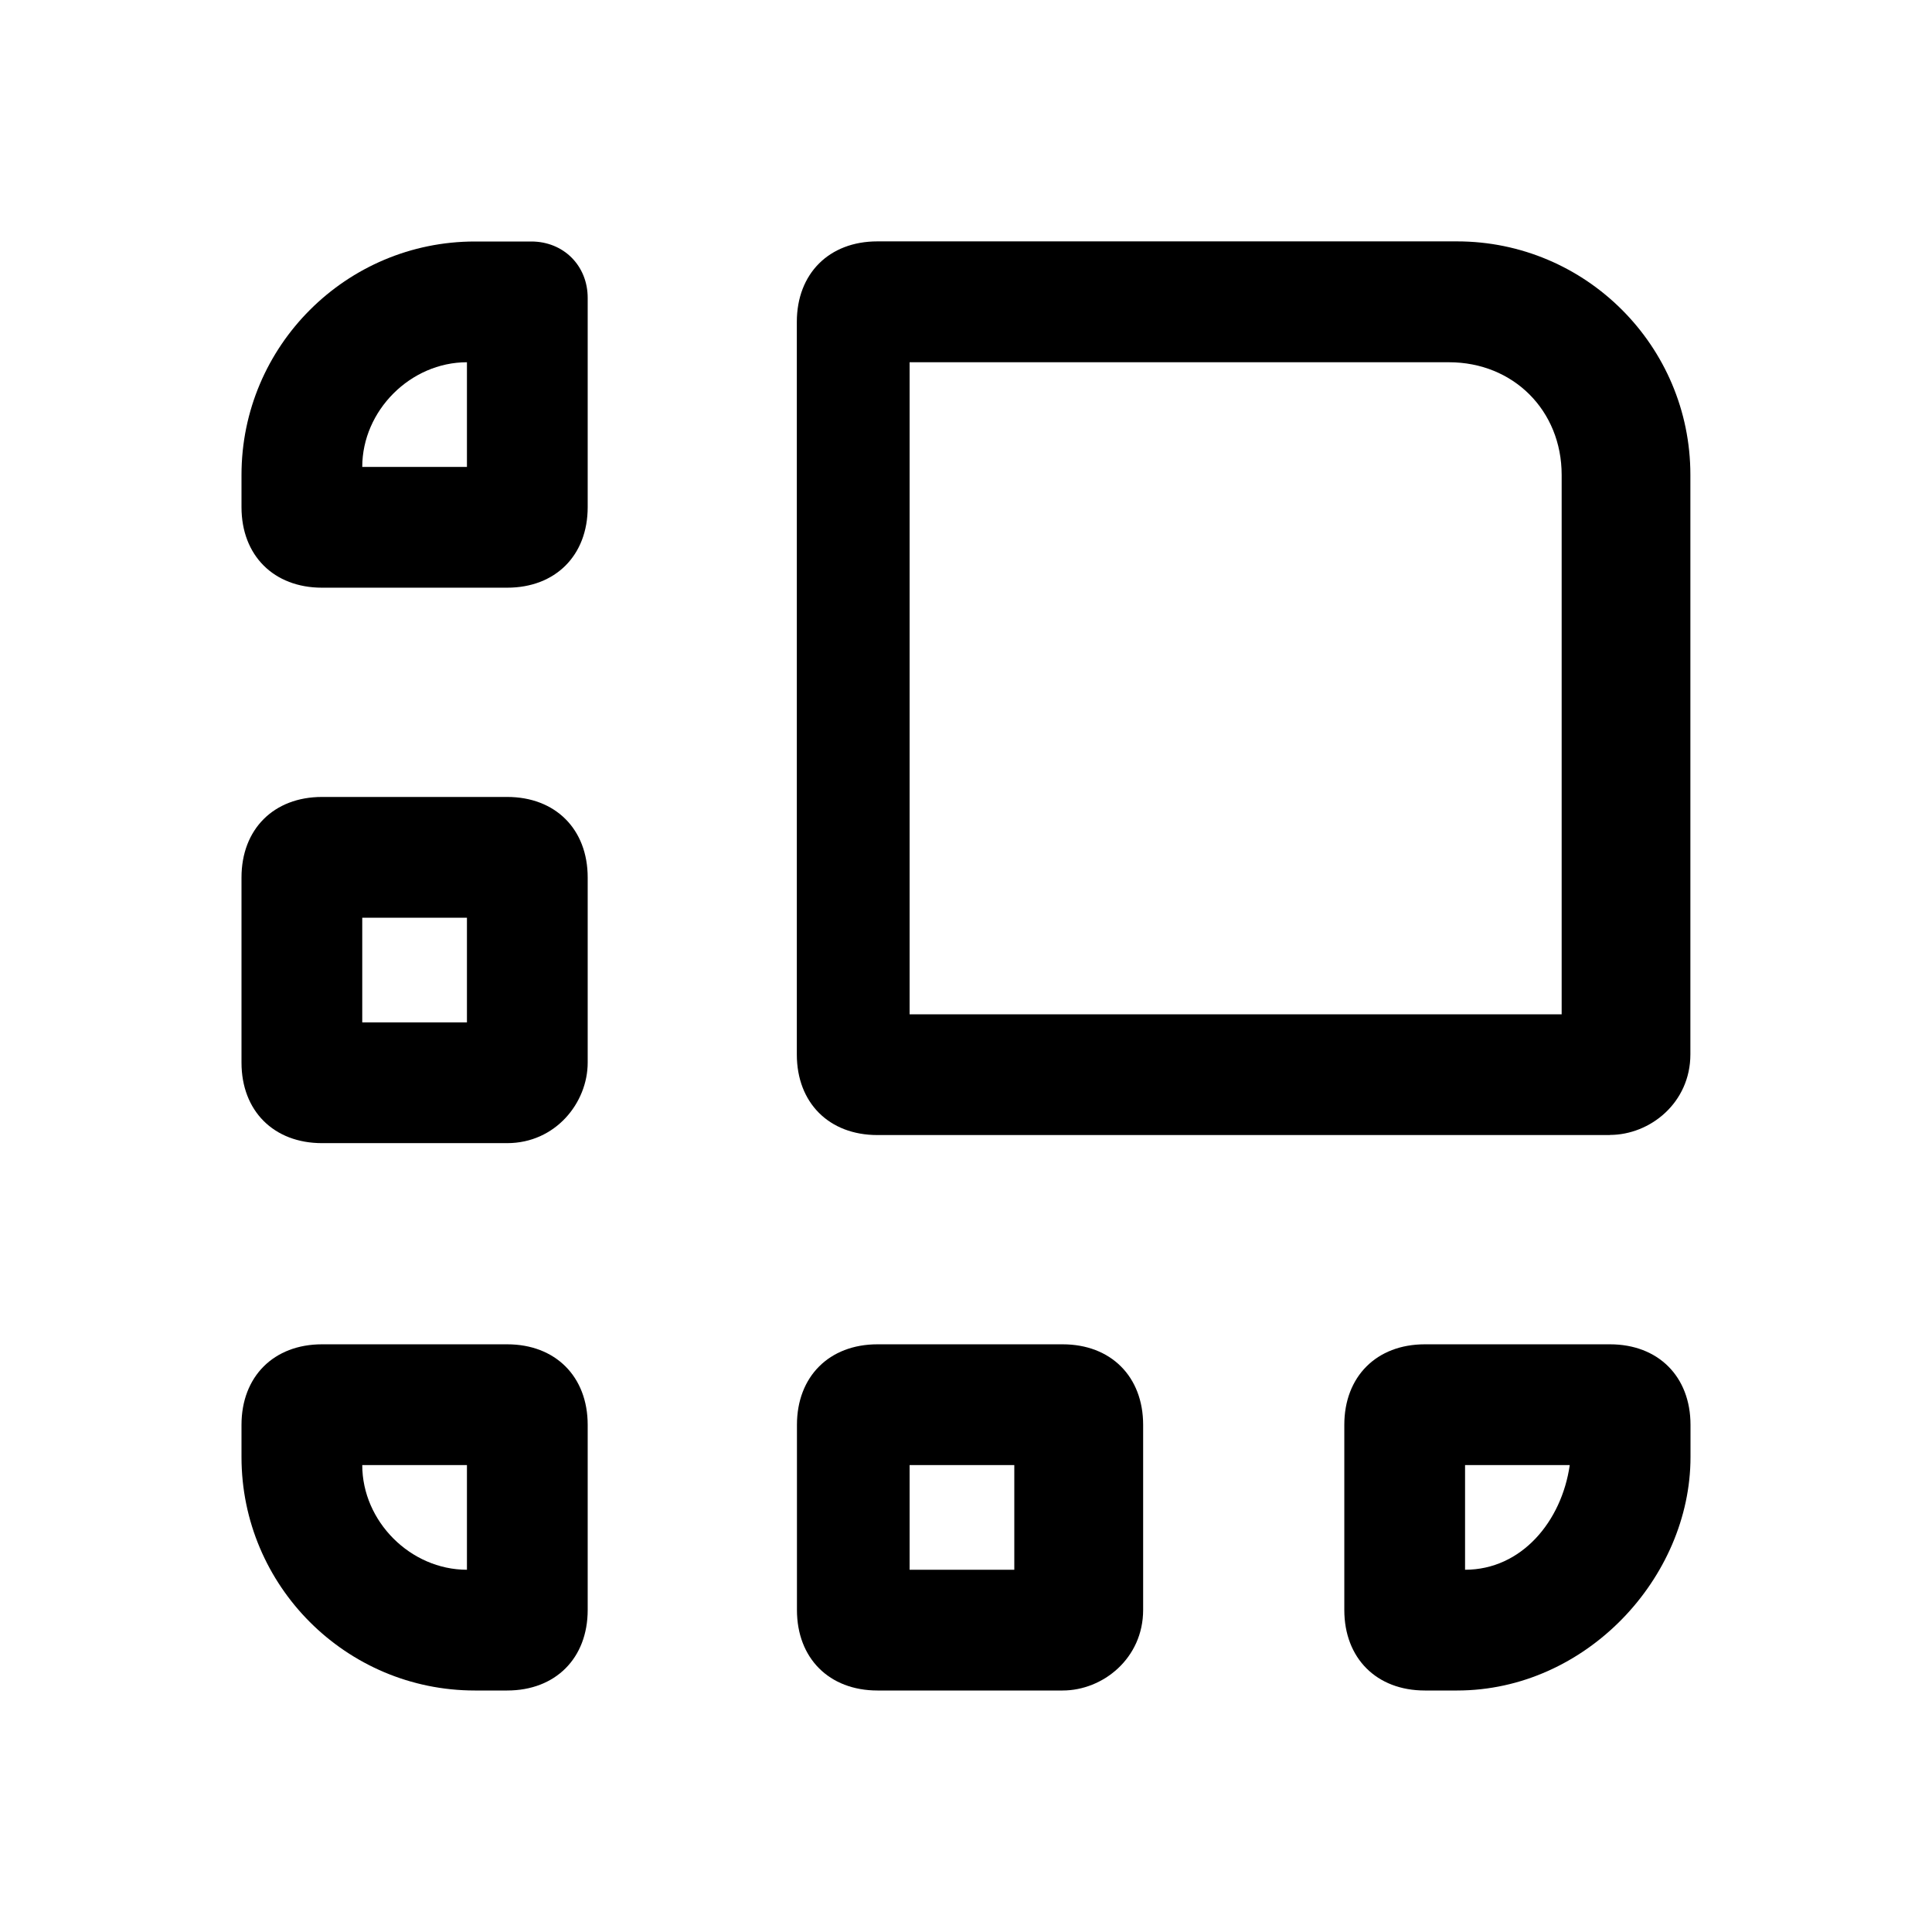 <!-- Generated by IcoMoon.io -->
<svg version="1.1" xmlns="http://www.w3.org/2000/svg" width="16" height="16" viewBox="0 0 16 16">
<title>app_ledger</title>
<path d="M13.333 9.4h-6.067c-0.4 0-0.667-0.267-0.667-0.667v-6.067c0-0.4 0.267-0.667 0.667-0.667h4.8c1.067 0 1.933 0.867 1.933 1.933v4.8c0 0.4-0.333 0.667-0.667 0.667zM7.533 8.4h5.4v-4.467c0-0.533-0.4-0.933-0.933-0.933h-4.467v5.4z"></path>
<path d="M4.2 4.867h-1.533c-0.4 0-0.667-0.267-0.667-0.667v-0.267c0-1.067 0.867-1.933 1.933-1.933h0.467c0.267 0 0.467 0.2 0.467 0.467v1.733c0 0.4-0.267 0.667-0.667 0.667zM3 3.867h0.867v-0.867c-0.467 0-0.867 0.4-0.867 0.867z"></path>
<path d="M4.2 9.467h-1.533c-0.4 0-0.667-0.267-0.667-0.667v-1.533c0-0.4 0.267-0.667 0.667-0.667h1.533c0.4 0 0.667 0.267 0.667 0.667v1.533c0 0.333-0.267 0.667-0.667 0.667zM3 8.467h0.867v-0.867h-0.867v0.867z"></path>
<path d="M12.067 14h-0.267c-0.4 0-0.667-0.267-0.667-0.667v-1.533c0-0.4 0.267-0.667 0.667-0.667h1.533c0.4 0 0.667 0.267 0.667 0.667v0.267c0 1-0.867 1.933-1.933 1.933zM12.133 12.133v0.867c0.467 0 0.8-0.4 0.867-0.867h-0.867z"></path>
<path d="M8.8 14h-1.533c-0.4 0-0.667-0.267-0.667-0.667v-1.533c0-0.4 0.267-0.667 0.667-0.667h1.533c0.4 0 0.667 0.267 0.667 0.667v1.533c0 0.4-0.333 0.667-0.667 0.667zM7.533 13h0.867v-0.867h-0.867v0.867z"></path>
<path d="M4.2 14h-0.267c-1.067 0-1.933-0.867-1.933-1.933v-0.267c0-0.4 0.267-0.667 0.667-0.667h1.533c0.4 0 0.667 0.267 0.667 0.667v1.533c0 0.4-0.267 0.667-0.667 0.667zM3 12.133c0 0.467 0.4 0.867 0.867 0.867v-0.867h-0.867z"></path>
</svg>
